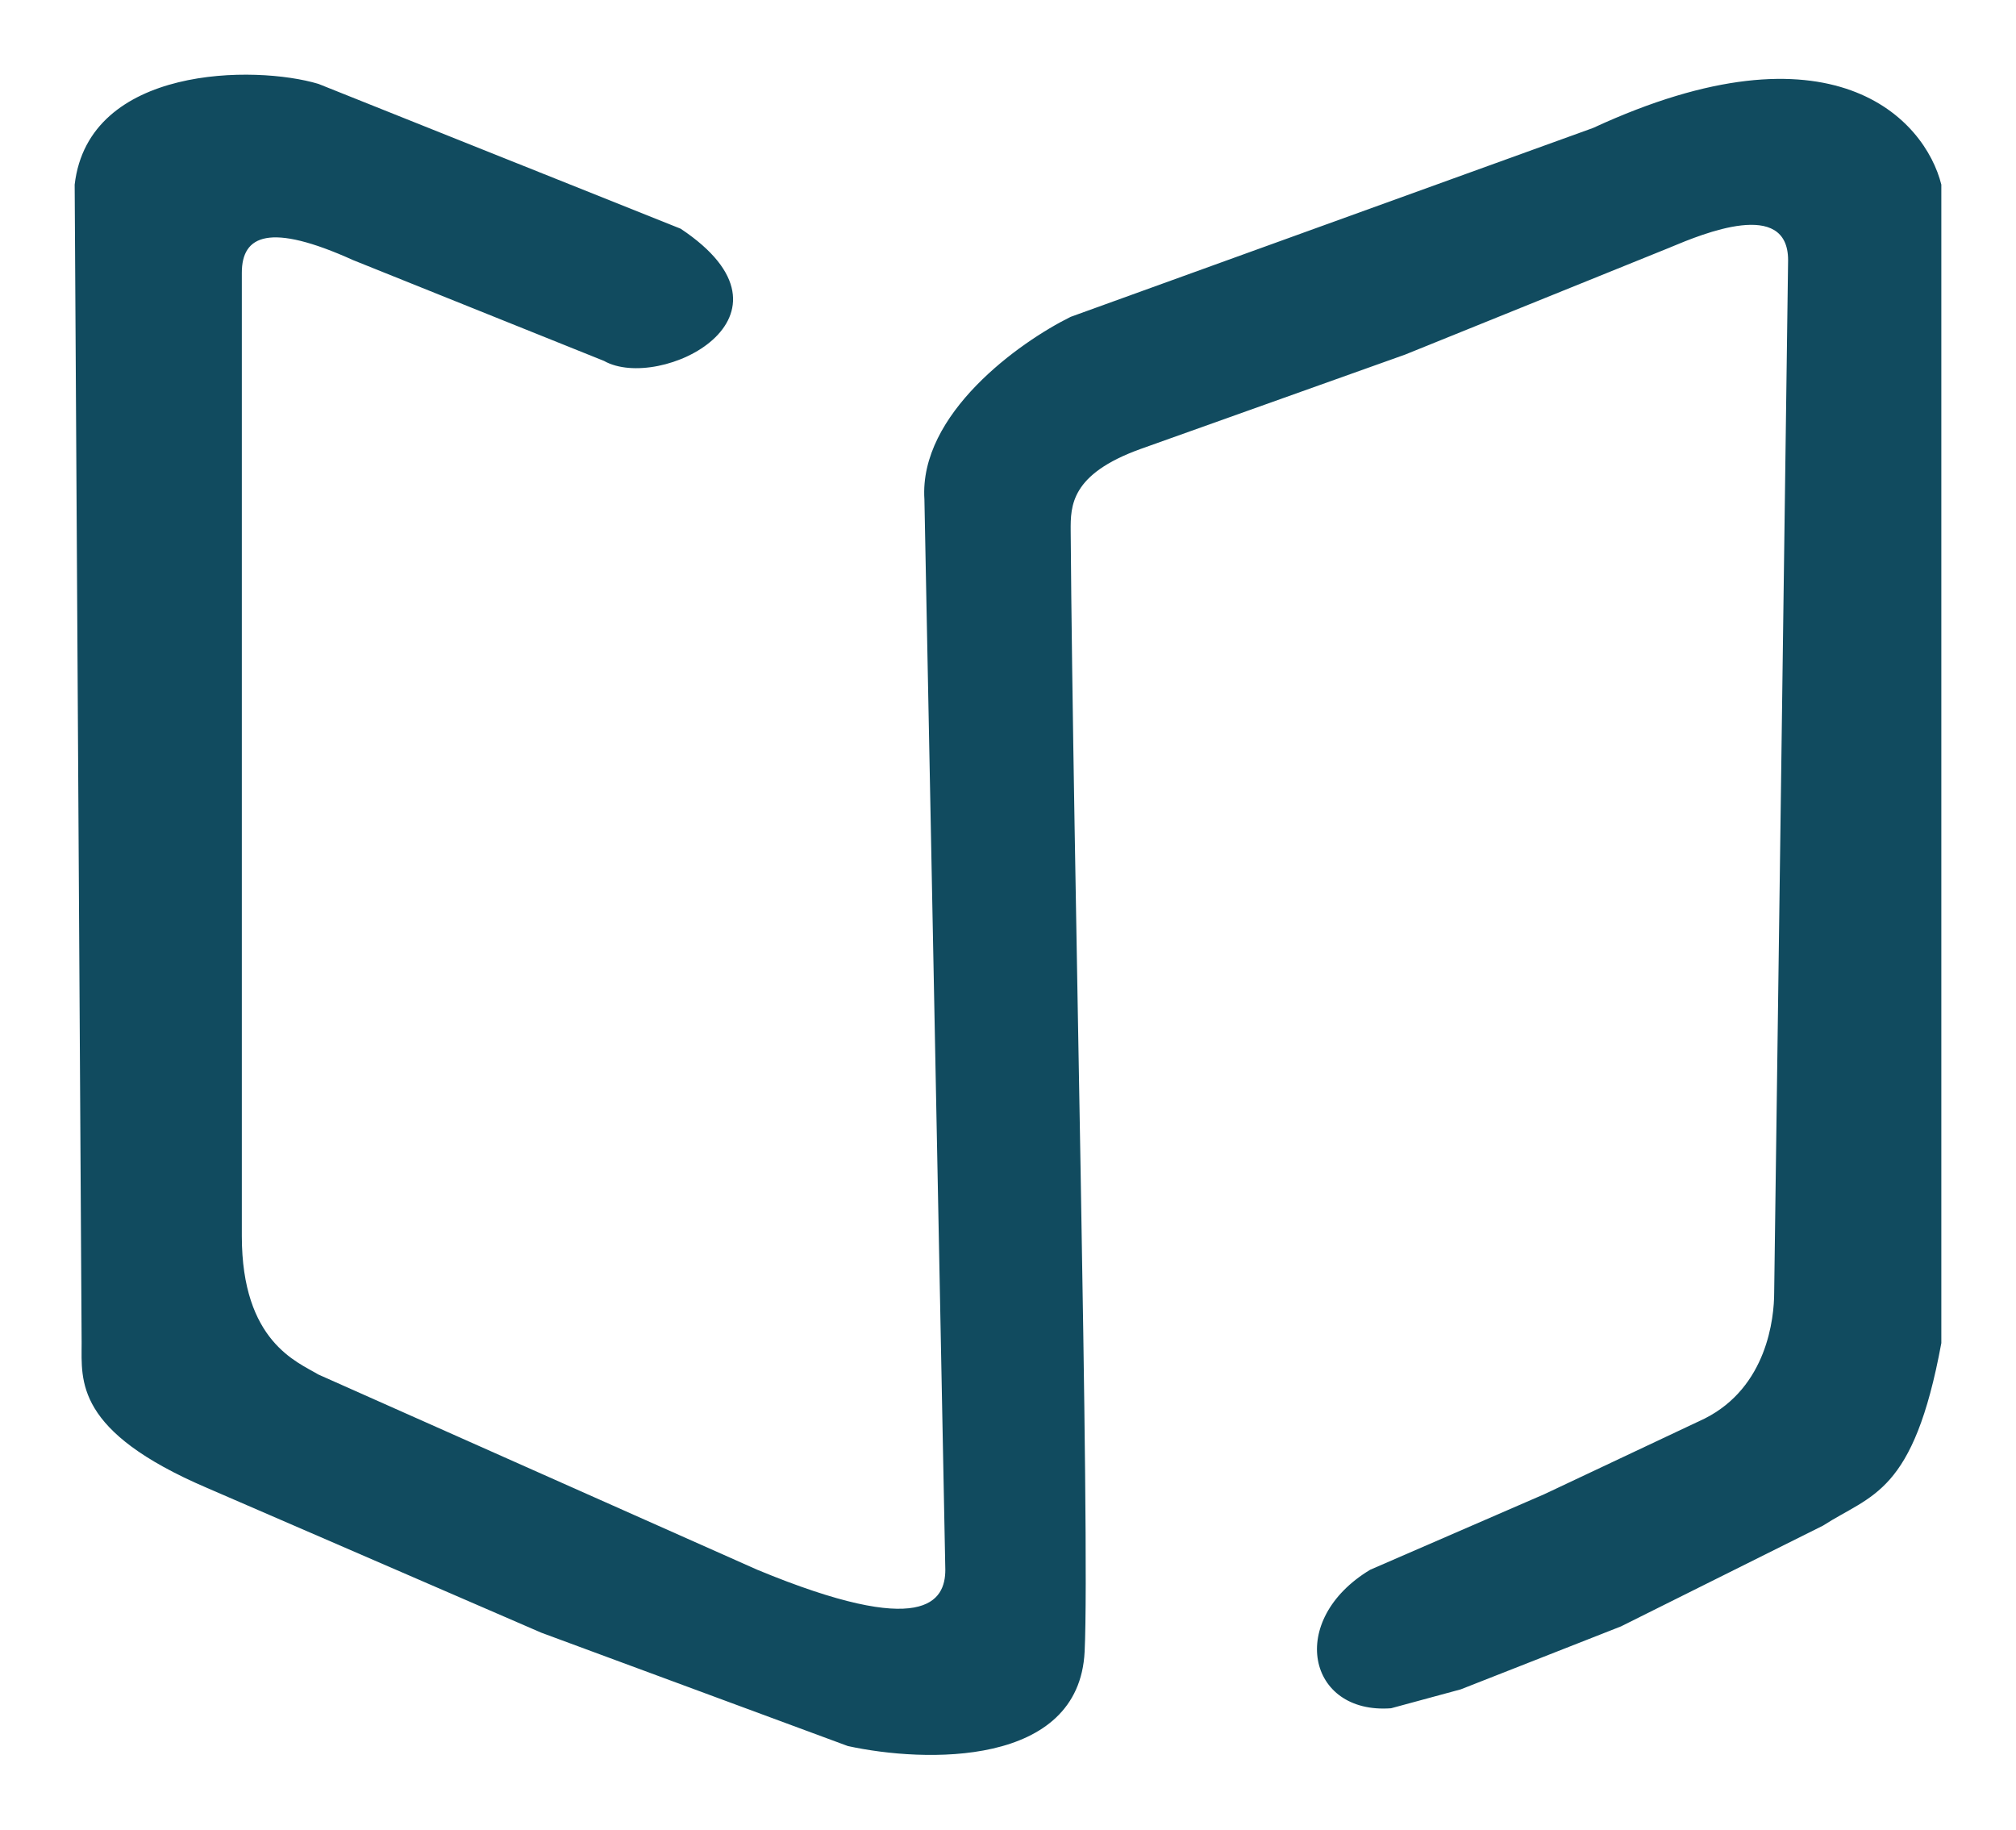 <svg width="108" height="98" viewBox="0 0 108 98" fill="none" xmlns="http://www.w3.org/2000/svg">
<g filter="url(#filter0_d)">
<path d="M12.955 10.611L12.955 20.053L12.955 62.207C12.955 67.873 15.94 68.952 17.06 69.626L40.567 80.081C49.522 83.79 50.642 81.767 50.642 80.081L49.522 22.751C49.224 18.165 54.622 14.32 57.358 12.971L85.343 2.854C98.179 -3.081 103.129 2.405 104 5.889L104 67.94C102.507 76.034 100.269 76.034 97.657 77.72L86.836 83.116L78.254 86.488L74.522 87.5C70.045 87.837 68.925 82.779 73.403 80.081L82.731 76.034L91.313 71.987C94.672 70.301 95.045 66.591 95.045 65.243L95.791 9.936C95.791 6.613 91.201 8.53 89.52 9.231L89.448 9.262L75.269 14.995L61.09 20.053C57.358 21.402 57.349 23.088 57.358 24.437C57.483 41.973 58.403 78.26 58.105 84.465C57.806 90.67 49.522 90.422 45.418 89.523L29 83.453L11.089 75.697C4 72.662 4.373 69.964 4.373 67.94L4 5.889C4.746 -0.518 13.701 -0.518 17.06 0.494L36.463 8.25C43.552 12.971 35.343 17.018 32.358 15.332L18.925 9.936C14.448 7.913 12.955 8.587 12.955 10.611Z" fill="#114B5F"/>
</g>
<defs>
<filter id="filter0_d" x="0" y="0" width="108" height="98" filterUnits="userSpaceOnUse" color-interpolation-filters="sRGB">
<feFlood flood-opacity="0" result="BackgroundImageFix"/>
<feColorMatrix in="SourceAlpha" type="matrix" values="0 0 0 0 0 0 0 0 0 0 0 0 0 0 0 0 0 0 127 0"/>
<feOffset dy="4"/>
<feGaussianBlur stdDeviation="2"/>
<feColorMatrix type="matrix" values="0 0 0 0 0 0 0 0 0 0 0 0 0 0 0 0 0 0 0.25 0"/>
<feBlend mode="normal" in2="BackgroundImageFix" result="effect1_dropShadow"/>
<feBlend mode="normal" in="SourceGraphic" in2="effect1_dropShadow" result="shape"/>
</filter>
</defs>
</svg>
